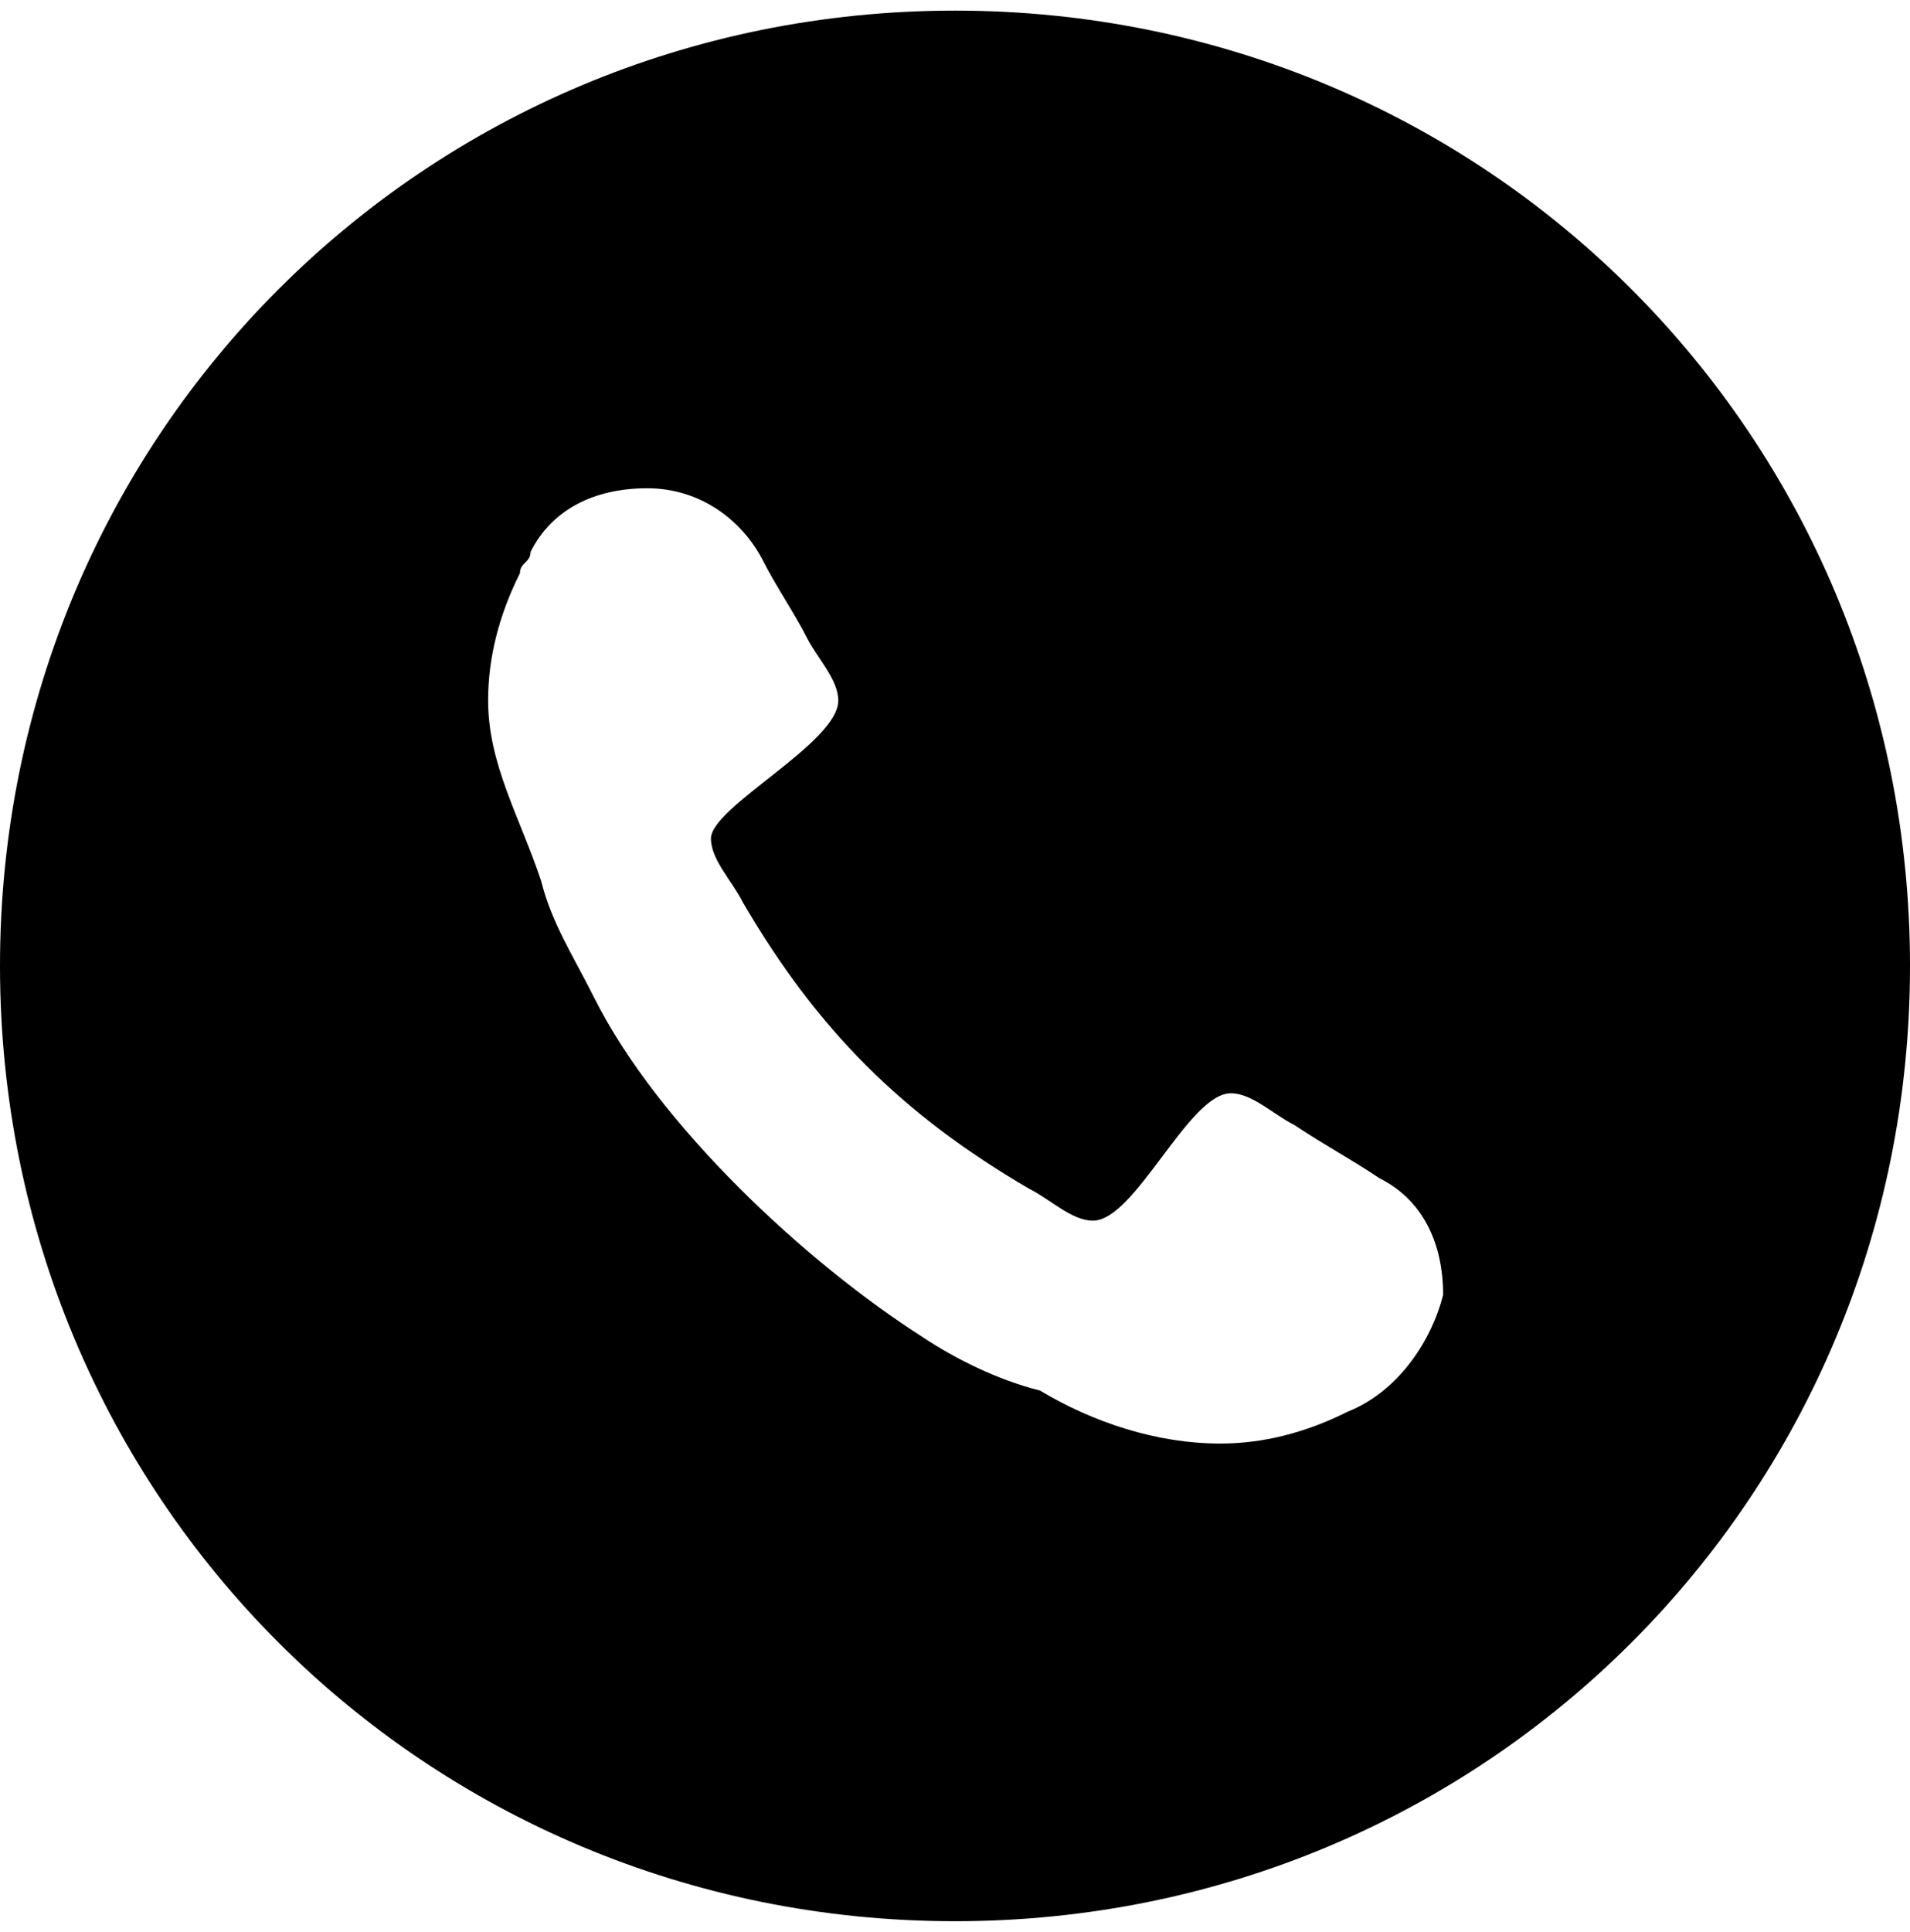 <?xml version="1.0" encoding="utf-8"?>
<!-- Generator: Adobe Illustrator 19.0.0, SVG Export Plug-In . SVG Version: 6.00 Build 0)  -->
<svg version="1.1" id="Layer_1" xmlns="http://www.w3.org/2000/svg" xmlns:xlink="http://www.w3.org/1999/xlink" x="0px" y="0px"
	 viewBox="-296 387.8 18 18.2" style="enable-background:new -296 387.8 18 18.2;" xml:space="preserve">
<path id="XMLID_169_" d="M-287,387.9c-5,0-9,4-9,9c0,5,4,9,9,9c5,0,9-4,9-9C-278,391.9-282,387.9-287,387.9z M-283.3,401.1
	C-283.3,401.1-283.3,401.1-283.3,401.1c-0.4,0.2-0.8,0.3-1.2,0.3c-0.6,0-1.2-0.2-1.7-0.5c-0.4-0.1-0.8-0.3-1.1-0.5
	c-1.1-0.7-2.5-2-3.1-3.2c-0.2-0.4-0.4-0.7-0.5-1.1c-0.2-0.6-0.5-1.1-0.5-1.7c0-0.4,0.1-0.8,0.3-1.2c0-0.1,0.1-0.1,0.1-0.2l0,0
	c0.2-0.4,0.6-0.6,1.1-0.6c0.5,0,0.9,0.3,1.1,0.7c0.1,0.2,0.3,0.5,0.4,0.7c0.1,0.2,0.3,0.4,0.3,0.6c0,0.4-1.2,1-1.2,1.3
	c0,0.2,0.2,0.4,0.3,0.6c0.7,1.2,1.5,2,2.7,2.7c0.2,0.1,0.4,0.3,0.6,0.3c0.4,0,0.9-1.2,1.3-1.2c0.2,0,0.4,0.2,0.6,0.3
	c0.3,0.2,0.5,0.3,0.8,0.5l0,0c0.4,0.2,0.6,0.6,0.6,1.1C-282.5,400.4-282.8,400.9-283.3,401.1z"/>
</svg>
